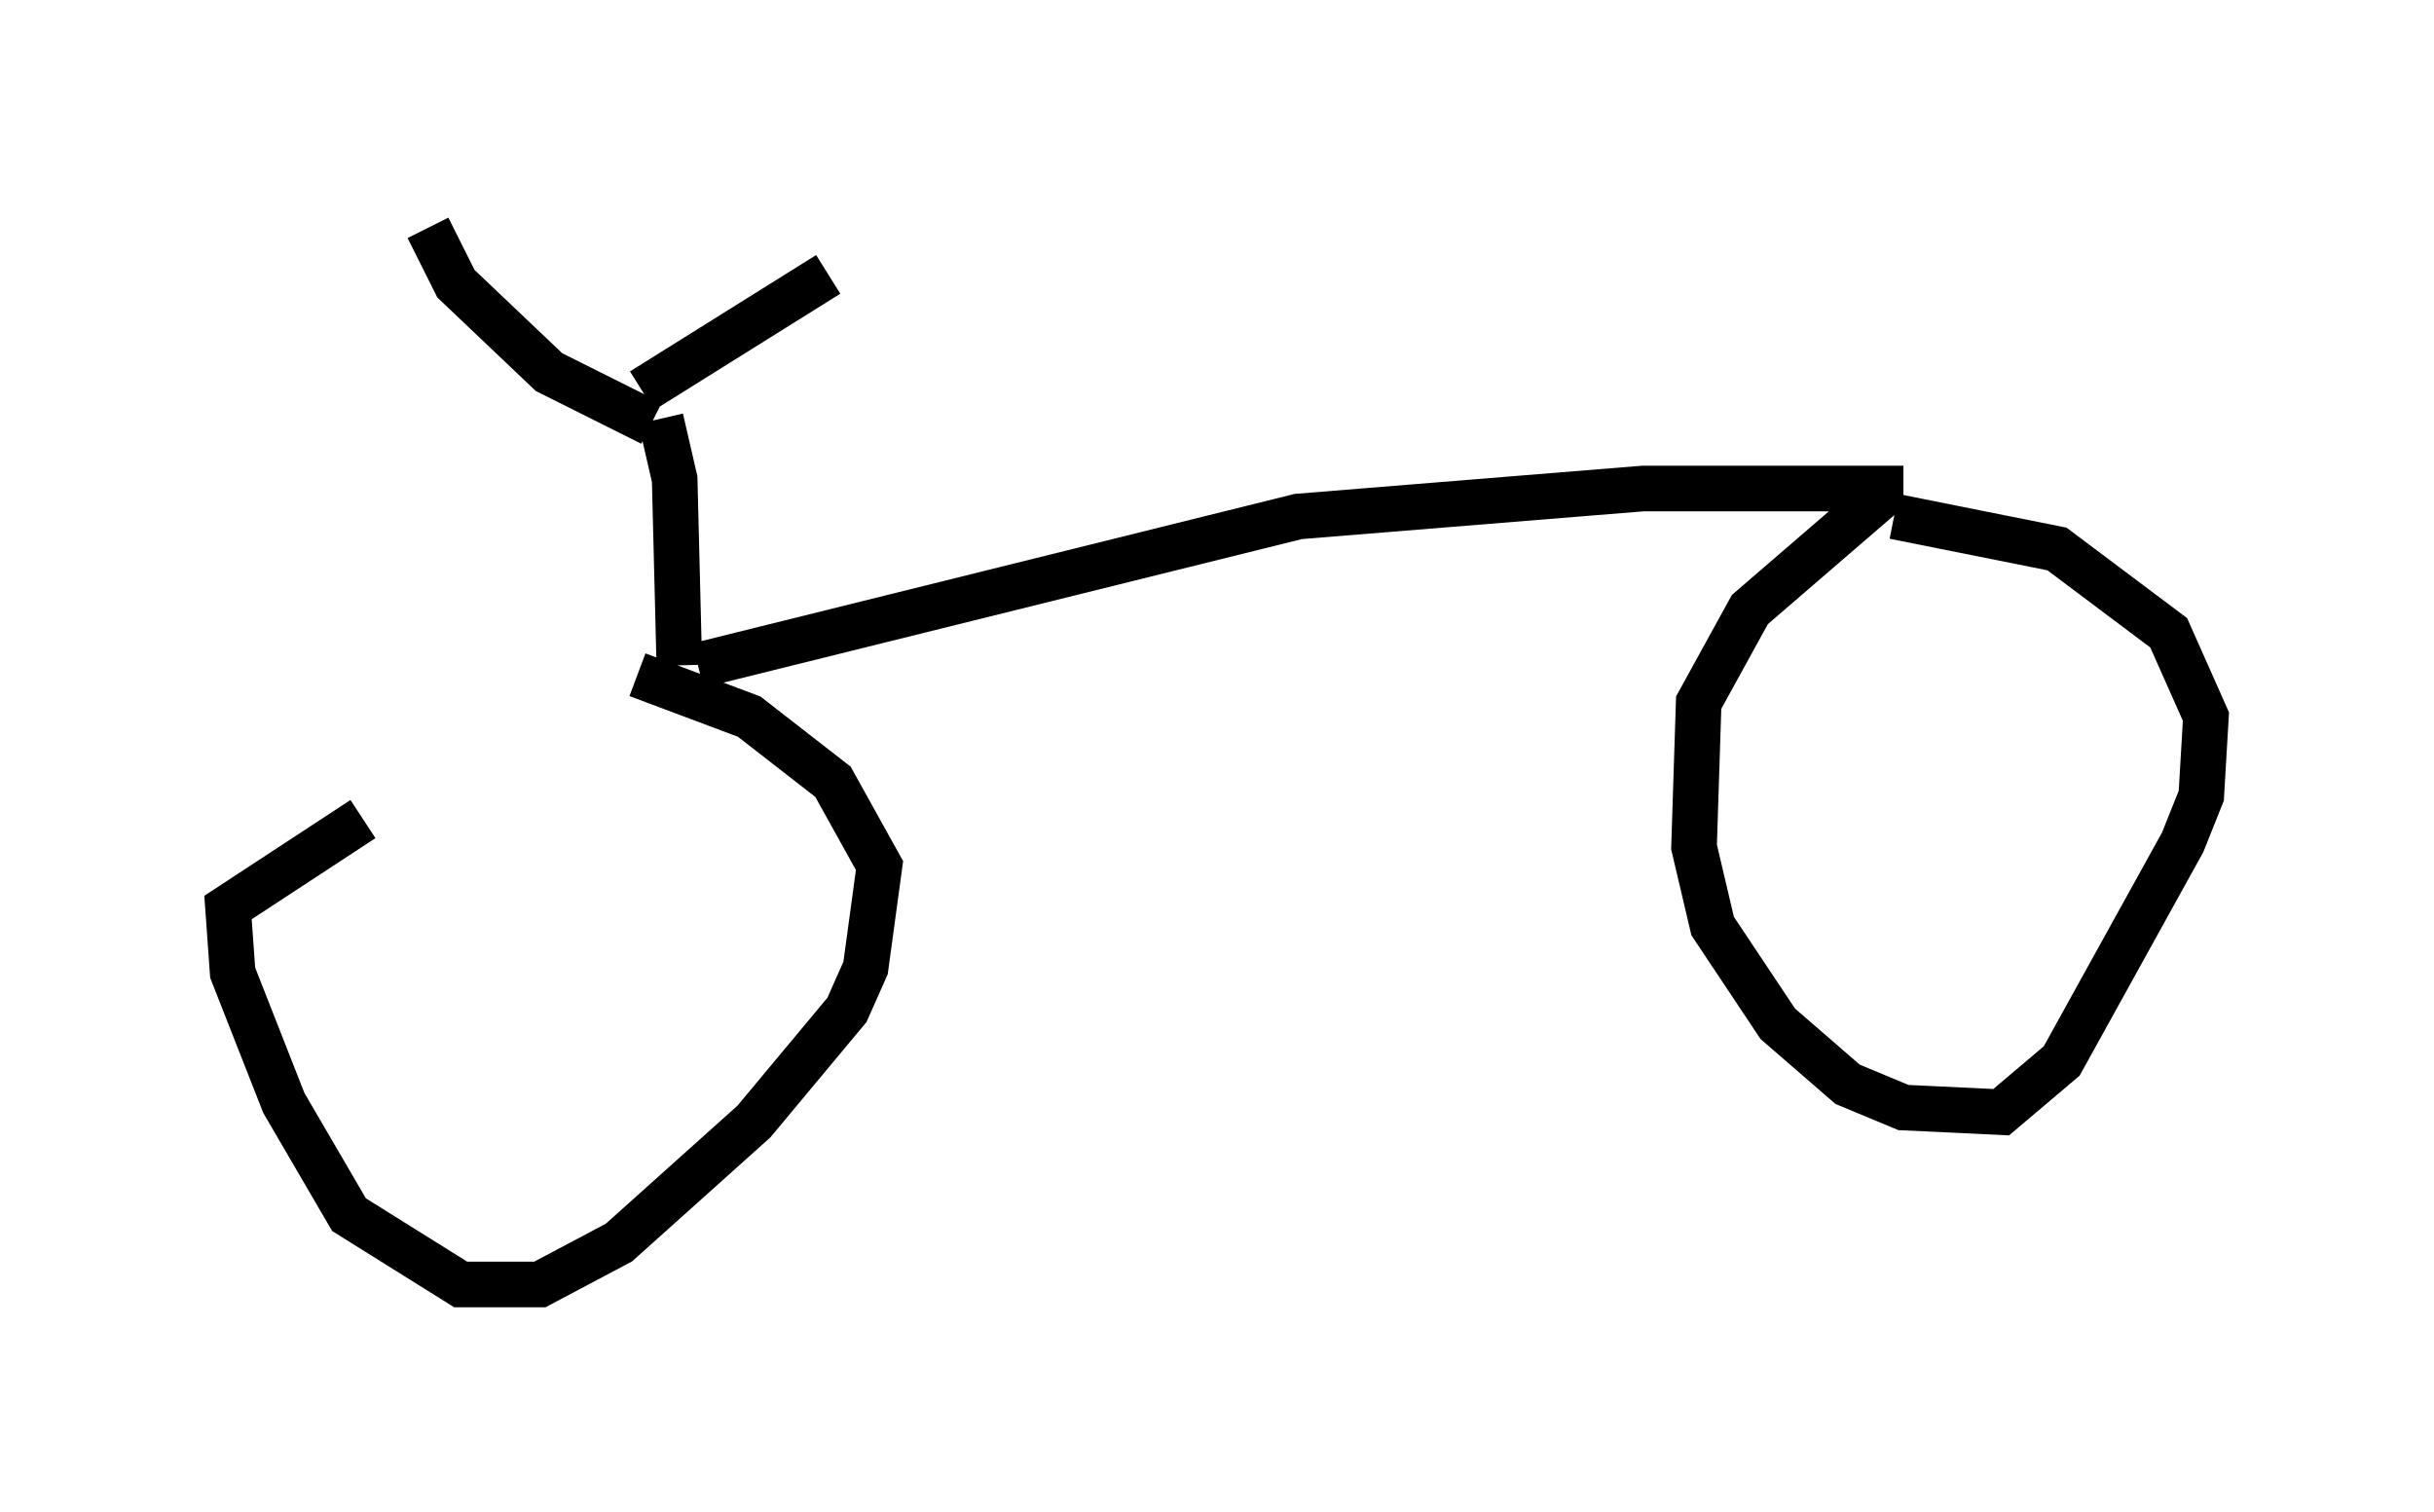 <?xml version="1.0" encoding="utf-8" ?>
<svg baseProfile="full" height="33.173" version="1.1" width="53.386" xmlns="http://www.w3.org/2000/svg" xmlns:ev="http://www.w3.org/2001/xml-events" xmlns:xlink="http://www.w3.org/1999/xlink"><defs /><rect fill="white" height="33.173" width="53.386" x="0" y="0" /><path d="M15.311, 14.8 m-7.35, 3.165 l-2.96, 1.94 0.102, 1.429 l1.123, 2.858 1.429, 2.45 l2.45, 1.531 1.735, 0.0 l1.735, -0.919 2.96, -2.654 l2.042, -2.45 0.408, -0.919 l0.306, -2.246 -1.021, -1.838 l-1.838, -1.429 -2.45, -0.919 m1.327, -0.204 l13.169, -3.267 7.554, -0.613 l5.717, 0.0 m-0.408, 0.102 l-2.96, 2.552 -1.123, 2.042 l-0.102, 3.165 0.408, 1.735 l1.429, 2.144 1.531, 1.327 l1.225, 0.51 2.144, 0.102 l1.327, -1.123 2.654, -4.798 l0.408, -1.021 0.102, -1.735 l-0.817, -1.838 -2.45, -1.838 l-3.573, -0.715 m-26.644, 3.267 l-0.102, -4.083 -0.306, -1.327 m-0.204, 0.102 l-2.246, -1.123 -2.042, -1.94 l-0.613, -1.225 m4.696, 3.573 l4.083, -2.552 " fill="none" stroke="black" stroke-width="1" /></svg>